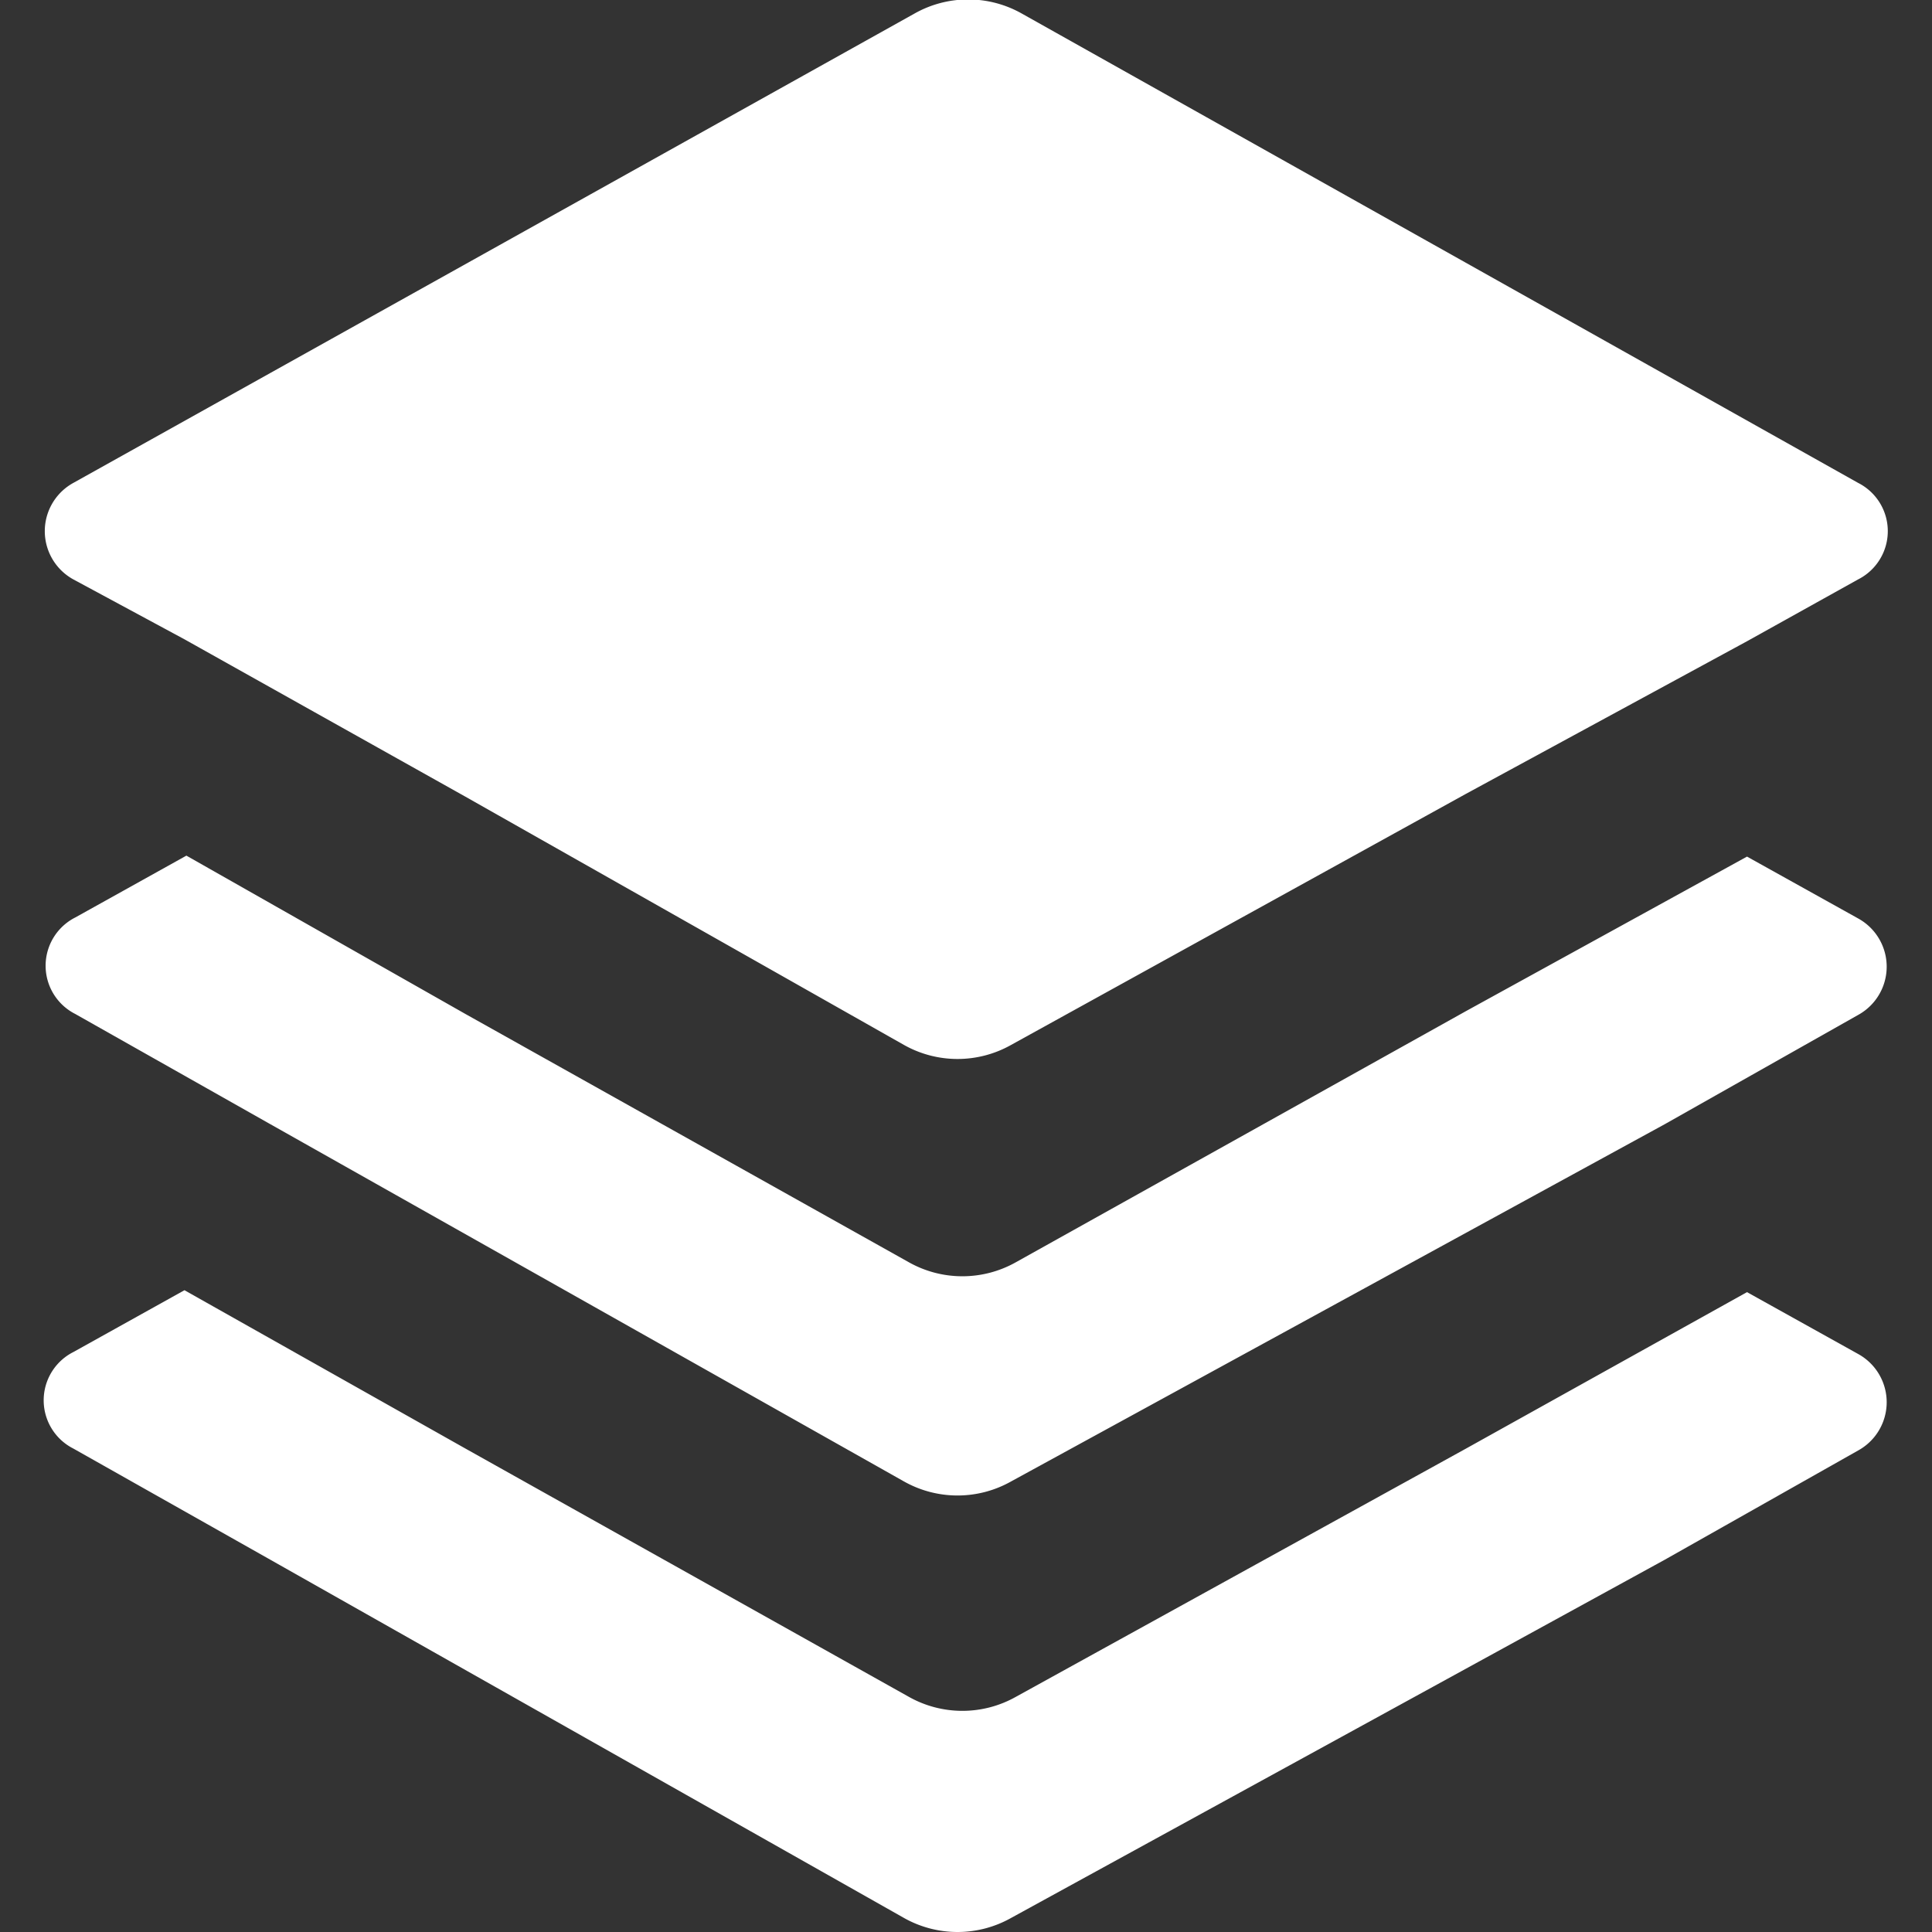 <?xml version="1.0" standalone="no"?><!DOCTYPE svg PUBLIC "-//W3C//DTD SVG 1.1//EN" "http://www.w3.org/Graphics/SVG/1.1/DTD/svg11.dtd"><svg t="1556372241116" class="icon" style="" viewBox="0 0 1024 1024" version="1.1" xmlns="http://www.w3.org/2000/svg" p-id="3520" xmlns:xlink="http://www.w3.org/1999/xlink" width="200" height="200"><rect x="0" y="0" width="1024" height="1024" fill="#333333" stroke="none"/><defs><style type="text/css"></style></defs><path d="M925.952 684.861l58.863 32.759a29.176 29.176 0 0 1 0 51.185l-102.371 57.84L535.919 1016.543a57.84 57.84 0 0 1-56.816 0l-336.8-190.41L38.908 767.782a28.664 28.664 0 0 1 0-51.185l58.863-32.759L246.721 767.782l234.941 131.547a57.84 57.84 0 0 0 56.816 0L777.002 767.782z m0-230.846l58.863 32.759a29.176 29.176 0 0 1 0 51.185l-102.371 57.84-346.526 189.386a57.84 57.84 0 0 1-56.816 0l-336.8-189.898-102.371-57.84a28.664 28.664 0 0 1 0-51.185l58.863-32.759 147.926 83.944 234.941 131.547a57.84 57.84 0 0 0 56.816 0l238.524-133.082zM97.771 338.848L38.908 307.113a29.176 29.176 0 0 1 0-51.185L484.733 7.166a57.84 57.84 0 0 1 56.816 0L984.815 255.927a28.664 28.664 0 0 1 0 51.185l-58.863 32.759-148.95 80.873-241.084 133.082a57.84 57.84 0 0 1-56.816 0L246.721 422.28z" fill="#ffffff" p-id="3521"></path></svg>